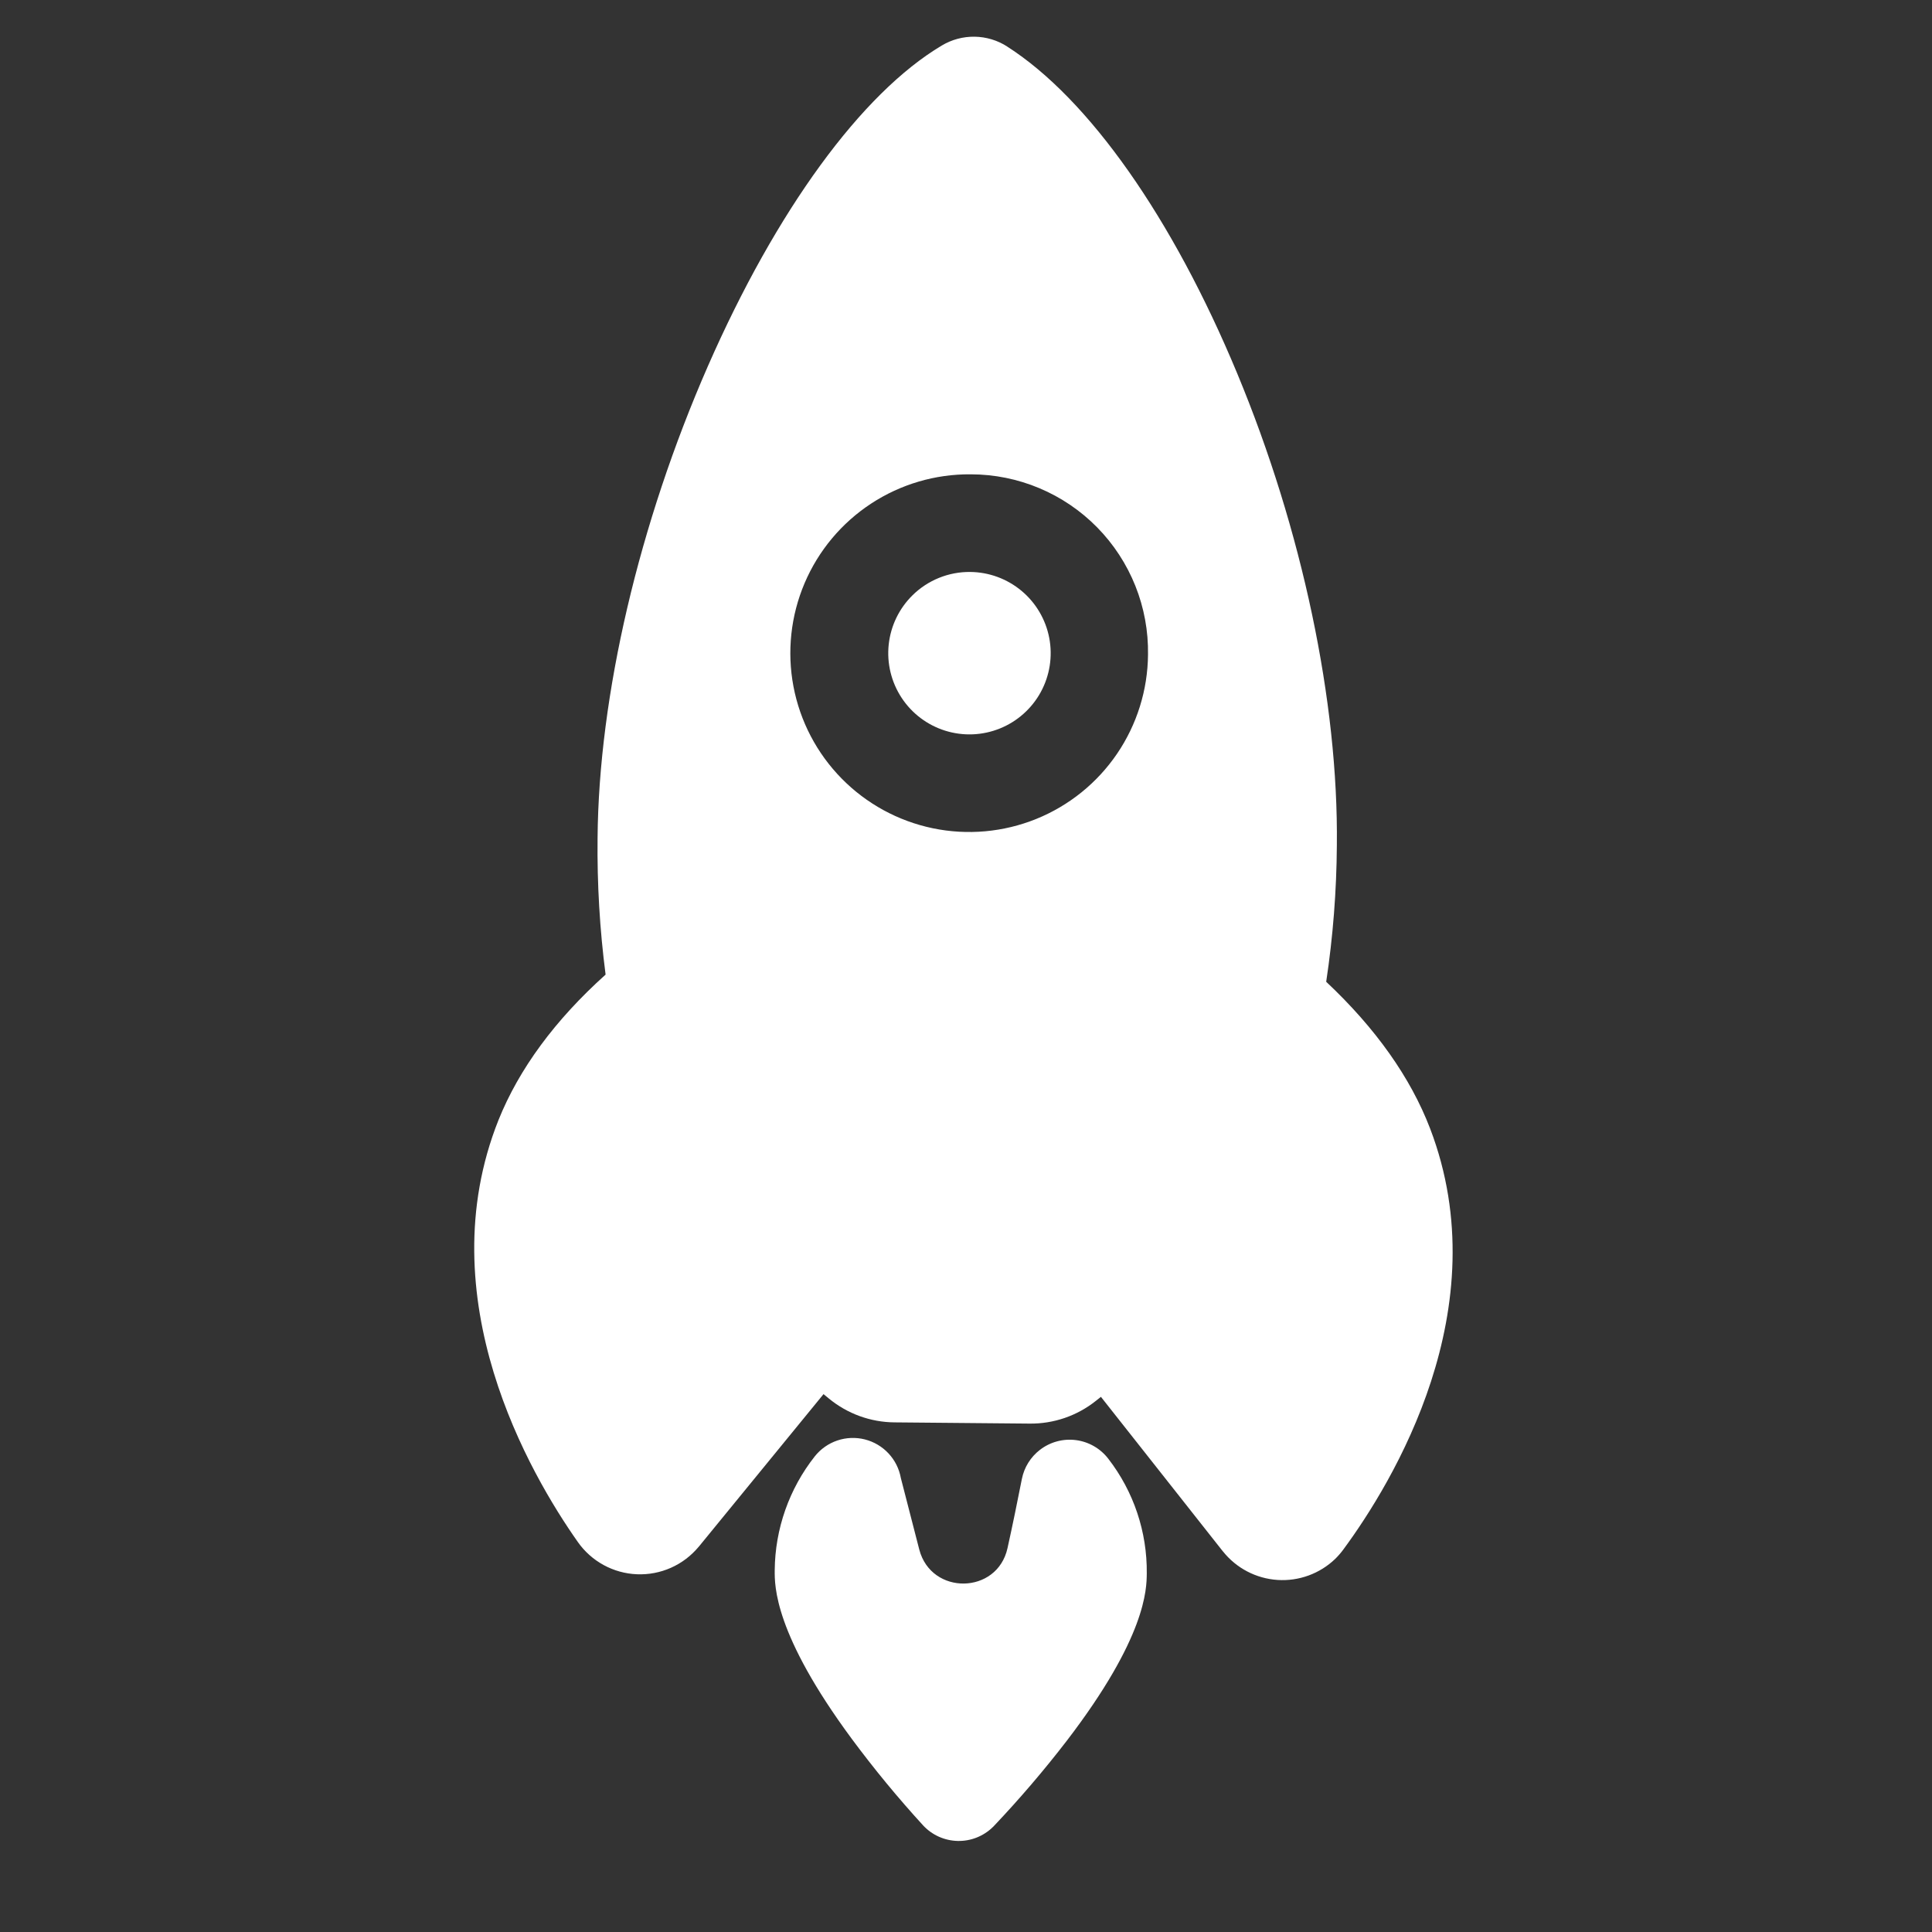 <svg width="310" height="310" viewBox="0 0 310 310" fill="none" xmlns="http://www.w3.org/2000/svg">
<rect x="0" y="0" width="310" height="310" fill="#333333" stroke="none"/>
<path d="M146.417 95.516C144.268 97.63 142.918 100.424 142.598 103.422C142.278 106.42 143.007 109.436 144.662 111.957C146.316 114.478 148.793 116.347 151.671 117.245C154.549 118.144 157.65 118.018 160.444 116.887C163.239 115.756 165.556 113.691 166.999 111.044C168.442 108.397 168.923 105.332 168.359 102.37C167.796 99.408 166.223 96.733 163.908 94.801C161.593 92.869 158.68 91.799 155.666 91.774C153.954 91.757 152.255 92.079 150.668 92.722C149.081 93.364 147.636 94.313 146.417 95.516V95.516Z" fill="white"/>
<path d="M161.639 7.493C161.627 7.484 161.617 7.474 161.608 7.462C160.045 6.46 158.233 5.915 156.377 5.889C154.521 5.862 152.694 6.355 151.103 7.311C138.236 14.978 124.562 33.722 113.588 58.745C102.54 83.978 96.063 111.565 95.884 134.483C95.801 141.802 96.231 149.119 97.171 156.378C89.052 163.672 83.29 171.511 79.993 179.7C68.581 208.311 85.094 236.602 92.703 247.403C93.78 248.942 95.197 250.211 96.845 251.113C98.493 252.014 100.327 252.523 102.203 252.599C104.08 252.676 105.949 252.319 107.665 251.556C109.381 250.792 110.898 249.643 112.097 248.198L112.142 248.153L132.14 223.695C132.449 223.953 132.737 224.184 132.997 224.4C135.967 226.847 139.688 228.199 143.536 228.228L165.218 228.424C169.066 228.467 172.811 227.183 175.822 224.788L176.65 224.132L196.198 248.9L196.242 248.946C197.302 250.273 198.626 251.365 200.132 252.151C201.637 252.937 203.29 253.4 204.985 253.511C206.68 253.622 208.379 253.379 209.974 252.795C211.569 252.212 213.025 251.303 214.249 250.125C214.733 249.649 215.178 249.135 215.577 248.586C223.45 237.892 240.512 209.974 229.47 181.084C226.334 172.898 220.734 164.99 212.795 157.532C213.887 150.279 214.459 142.957 214.505 135.622C214.765 112.597 208.943 85.007 198.52 59.925C188.148 34.957 174.697 15.842 161.639 7.493V7.493ZM184.205 105.038C184.158 110.715 182.429 116.25 179.236 120.944C176.043 125.638 171.529 129.279 166.266 131.407C161.003 133.535 155.227 134.054 149.669 132.899C144.111 131.743 139.021 128.965 135.042 124.916C131.063 120.867 128.374 115.729 127.316 110.152C126.258 104.574 126.878 98.808 129.097 93.583C131.317 88.358 135.036 83.909 139.785 80.798C144.533 77.688 150.098 76.055 155.775 76.108C159.549 76.112 163.285 76.867 166.765 78.329C170.245 79.79 173.4 81.93 176.046 84.622C178.691 87.314 180.775 90.506 182.176 94.011C183.576 97.516 184.266 101.264 184.205 105.038V105.038Z" fill="white"/>
<path d="M166.881 232.622C165.369 233.779 164.331 235.449 163.963 237.317C163.234 241.026 162.476 244.727 161.66 248.411C160.01 255.865 149.43 256.022 147.502 248.633L144.546 237.161C144.282 235.682 143.596 234.31 142.571 233.211C141.546 232.111 140.226 231.331 138.769 230.962C137.312 230.594 135.779 230.654 134.356 231.135C132.932 231.616 131.677 232.498 130.741 233.674C126.629 238.883 124.365 245.312 124.308 251.949C124.289 254.48 124.226 262.169 136.668 279.003C140.247 283.833 144.073 288.475 148.131 292.91C148.842 293.673 149.7 294.285 150.652 294.711C151.604 295.137 152.632 295.367 153.674 295.39C154.717 295.412 155.754 295.225 156.723 294.841C157.693 294.456 158.575 293.881 159.319 293.15L159.458 293.013C163.597 288.647 167.51 284.071 171.179 279.304C183.917 262.679 183.984 254.987 184.006 252.46C184.079 245.806 181.903 239.323 177.831 234.061C176.569 232.419 174.707 231.345 172.653 231.075C170.6 230.805 168.524 231.362 166.881 232.622Z" fill="white"/>
</svg>
